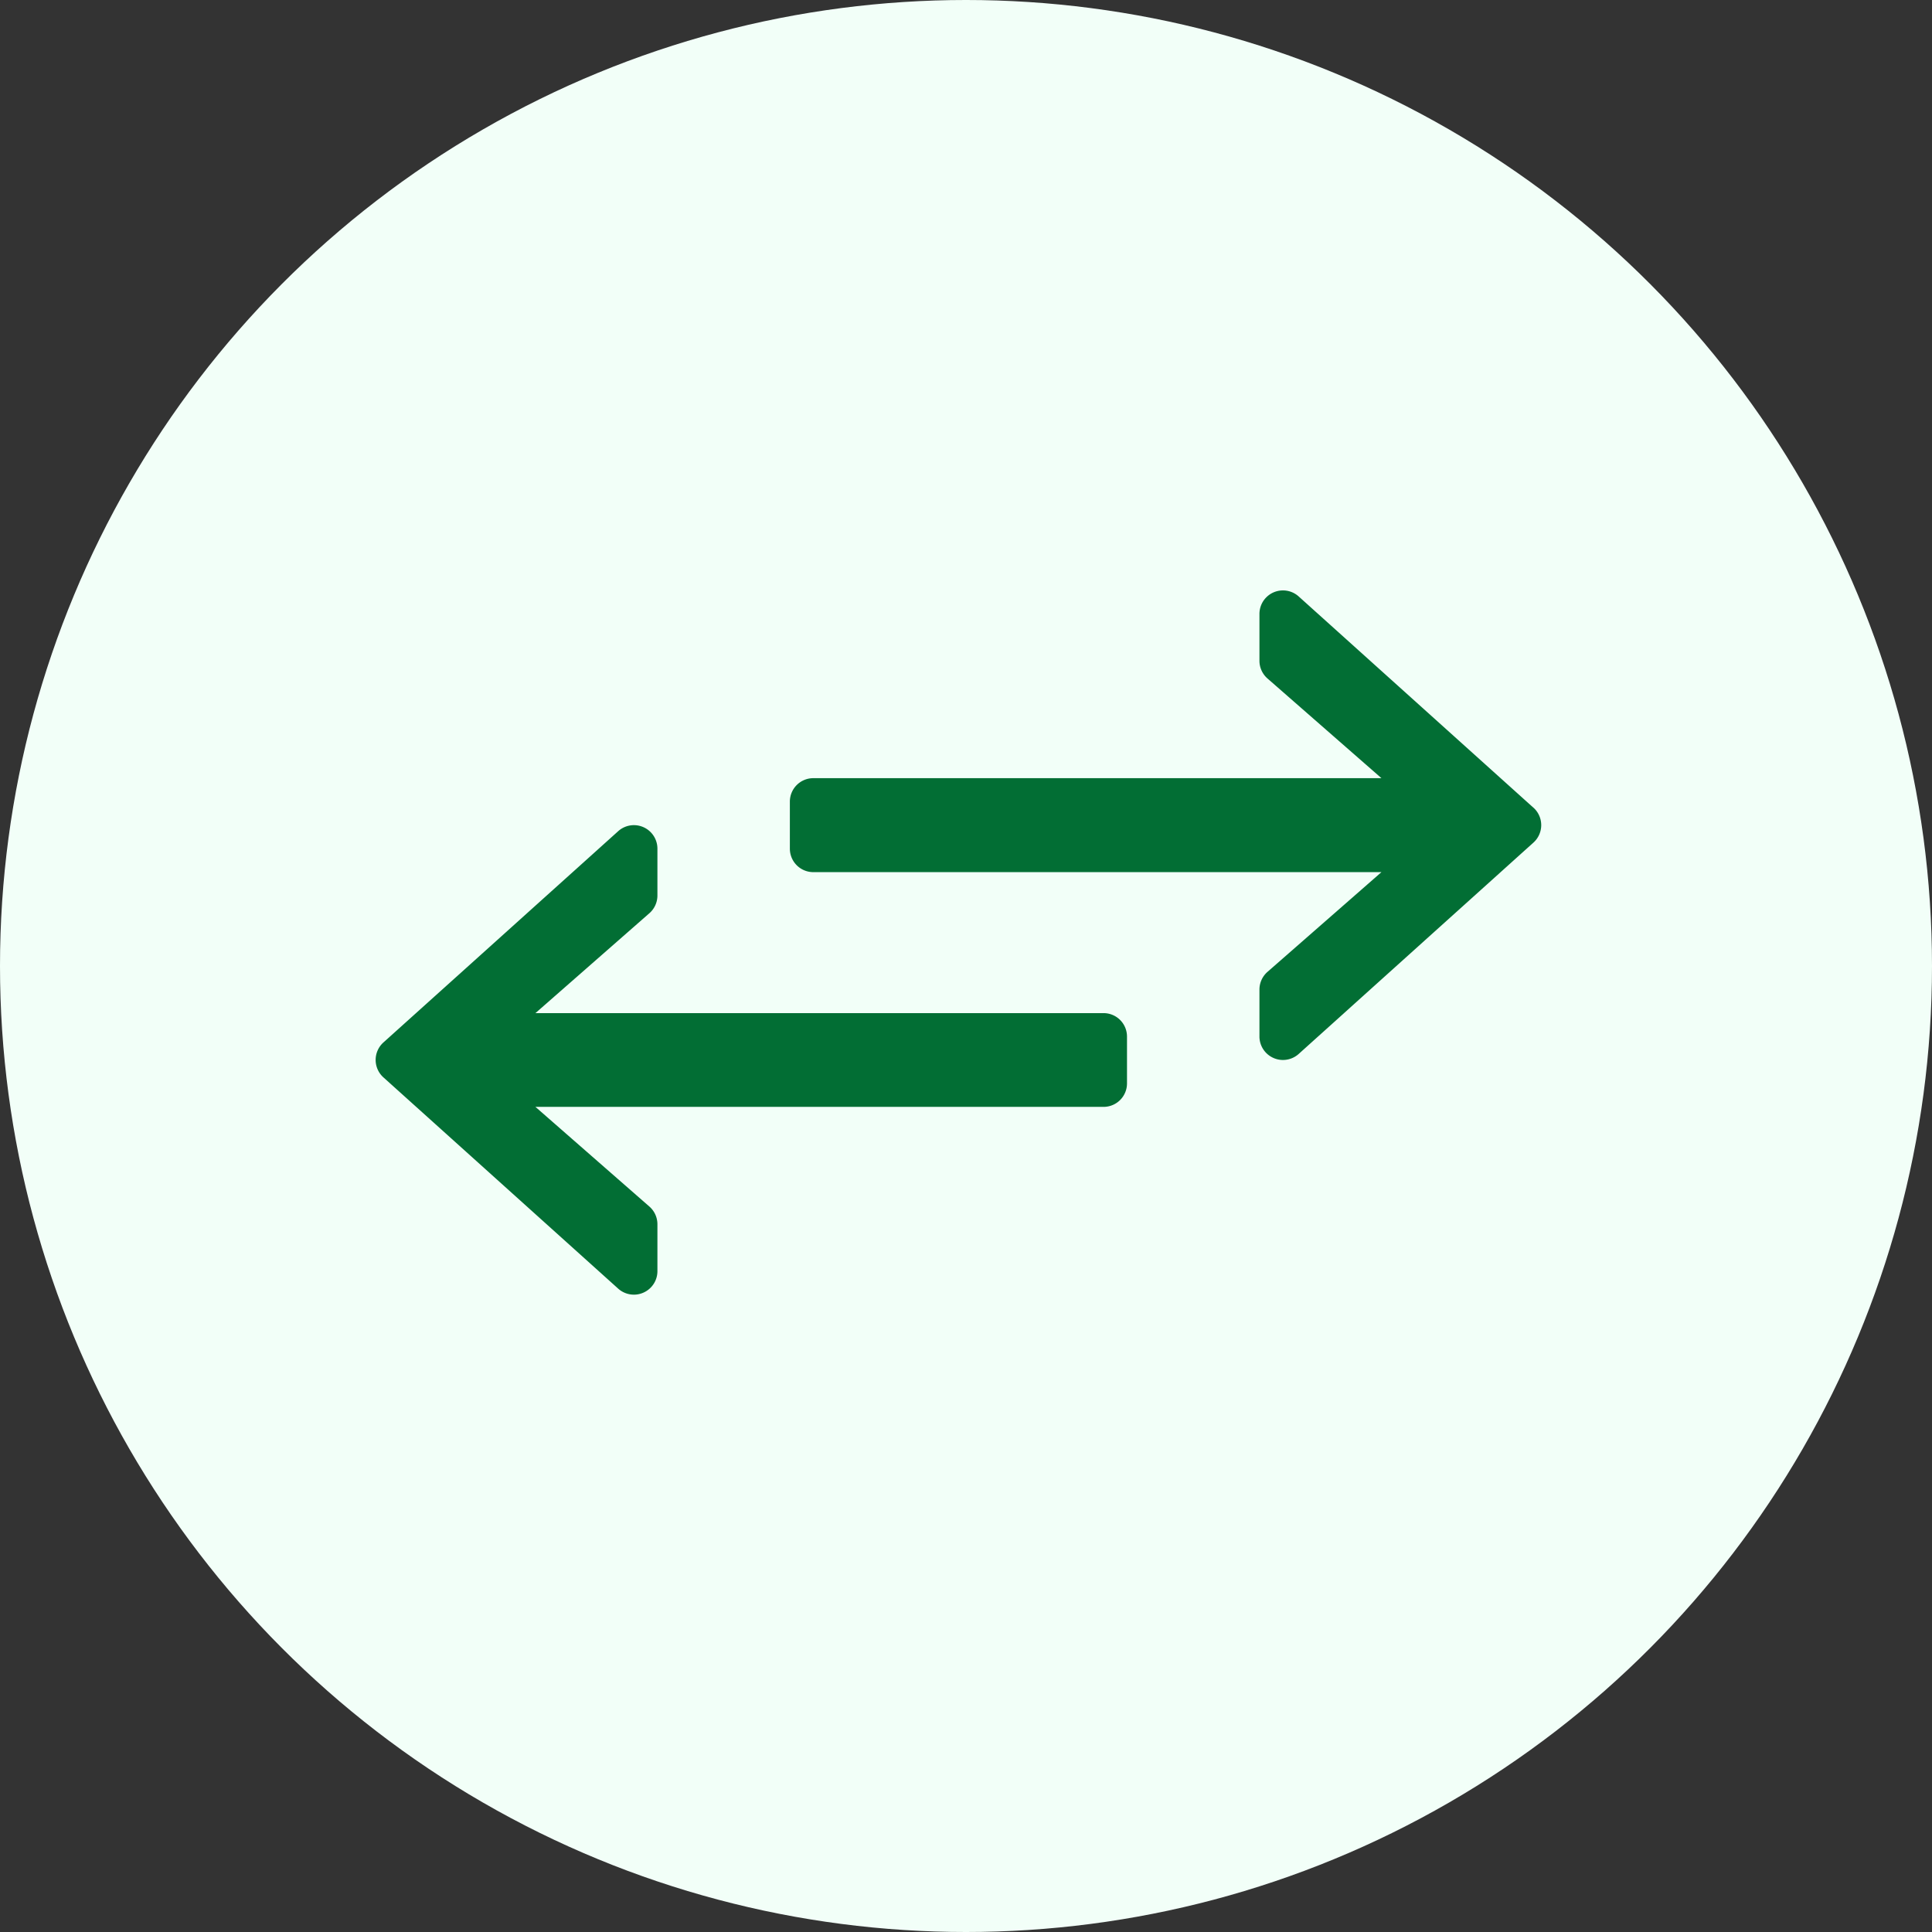 <svg xmlns="http://www.w3.org/2000/svg" width="36" height="36" viewBox="0 0 36 36"><rect x="0" y="0" width="36" height="36" fill="#333333" stroke="none"/><g transform="translate(-189 -256)"><circle cx="18" cy="18" r="18" transform="translate(189 256)" fill="#f2fff8"/><g transform="translate(46.407 173.98)"><path d="M13.562,97H2.977L5.1,95.139a.439.439,0,0,0,.15-.329v-.875a.438.438,0,0,0-.731-.325L.144,97.547a.438.438,0,0,0,0,.65l4.375,3.937a.438.438,0,0,0,.293.112.432.432,0,0,0,.178-.038.437.437,0,0,0,.26-.4v-.875a.439.439,0,0,0-.15-.329L2.977,98.747H13.562A.437.437,0,0,0,14,98.31v-.875A.437.437,0,0,0,13.562,97Z" transform="translate(149.593 3.898)" fill="#026e34"/><path d="M81.856,29.551l-4.375-3.937a.438.438,0,0,0-.731.325v.875a.439.439,0,0,0,.15.329L79.023,29H68.438a.437.437,0,0,0-.438.438v.875a.437.437,0,0,0,.438.438H79.023L76.9,32.609a.439.439,0,0,0-.15.329v.875a.437.437,0,0,0,.26.4.432.432,0,0,0,.178.038.438.438,0,0,0,.293-.112L81.856,30.2a.438.438,0,0,0,0-.65Z" transform="translate(89.311 67.52)" fill="#026e34"/></g></g></svg>